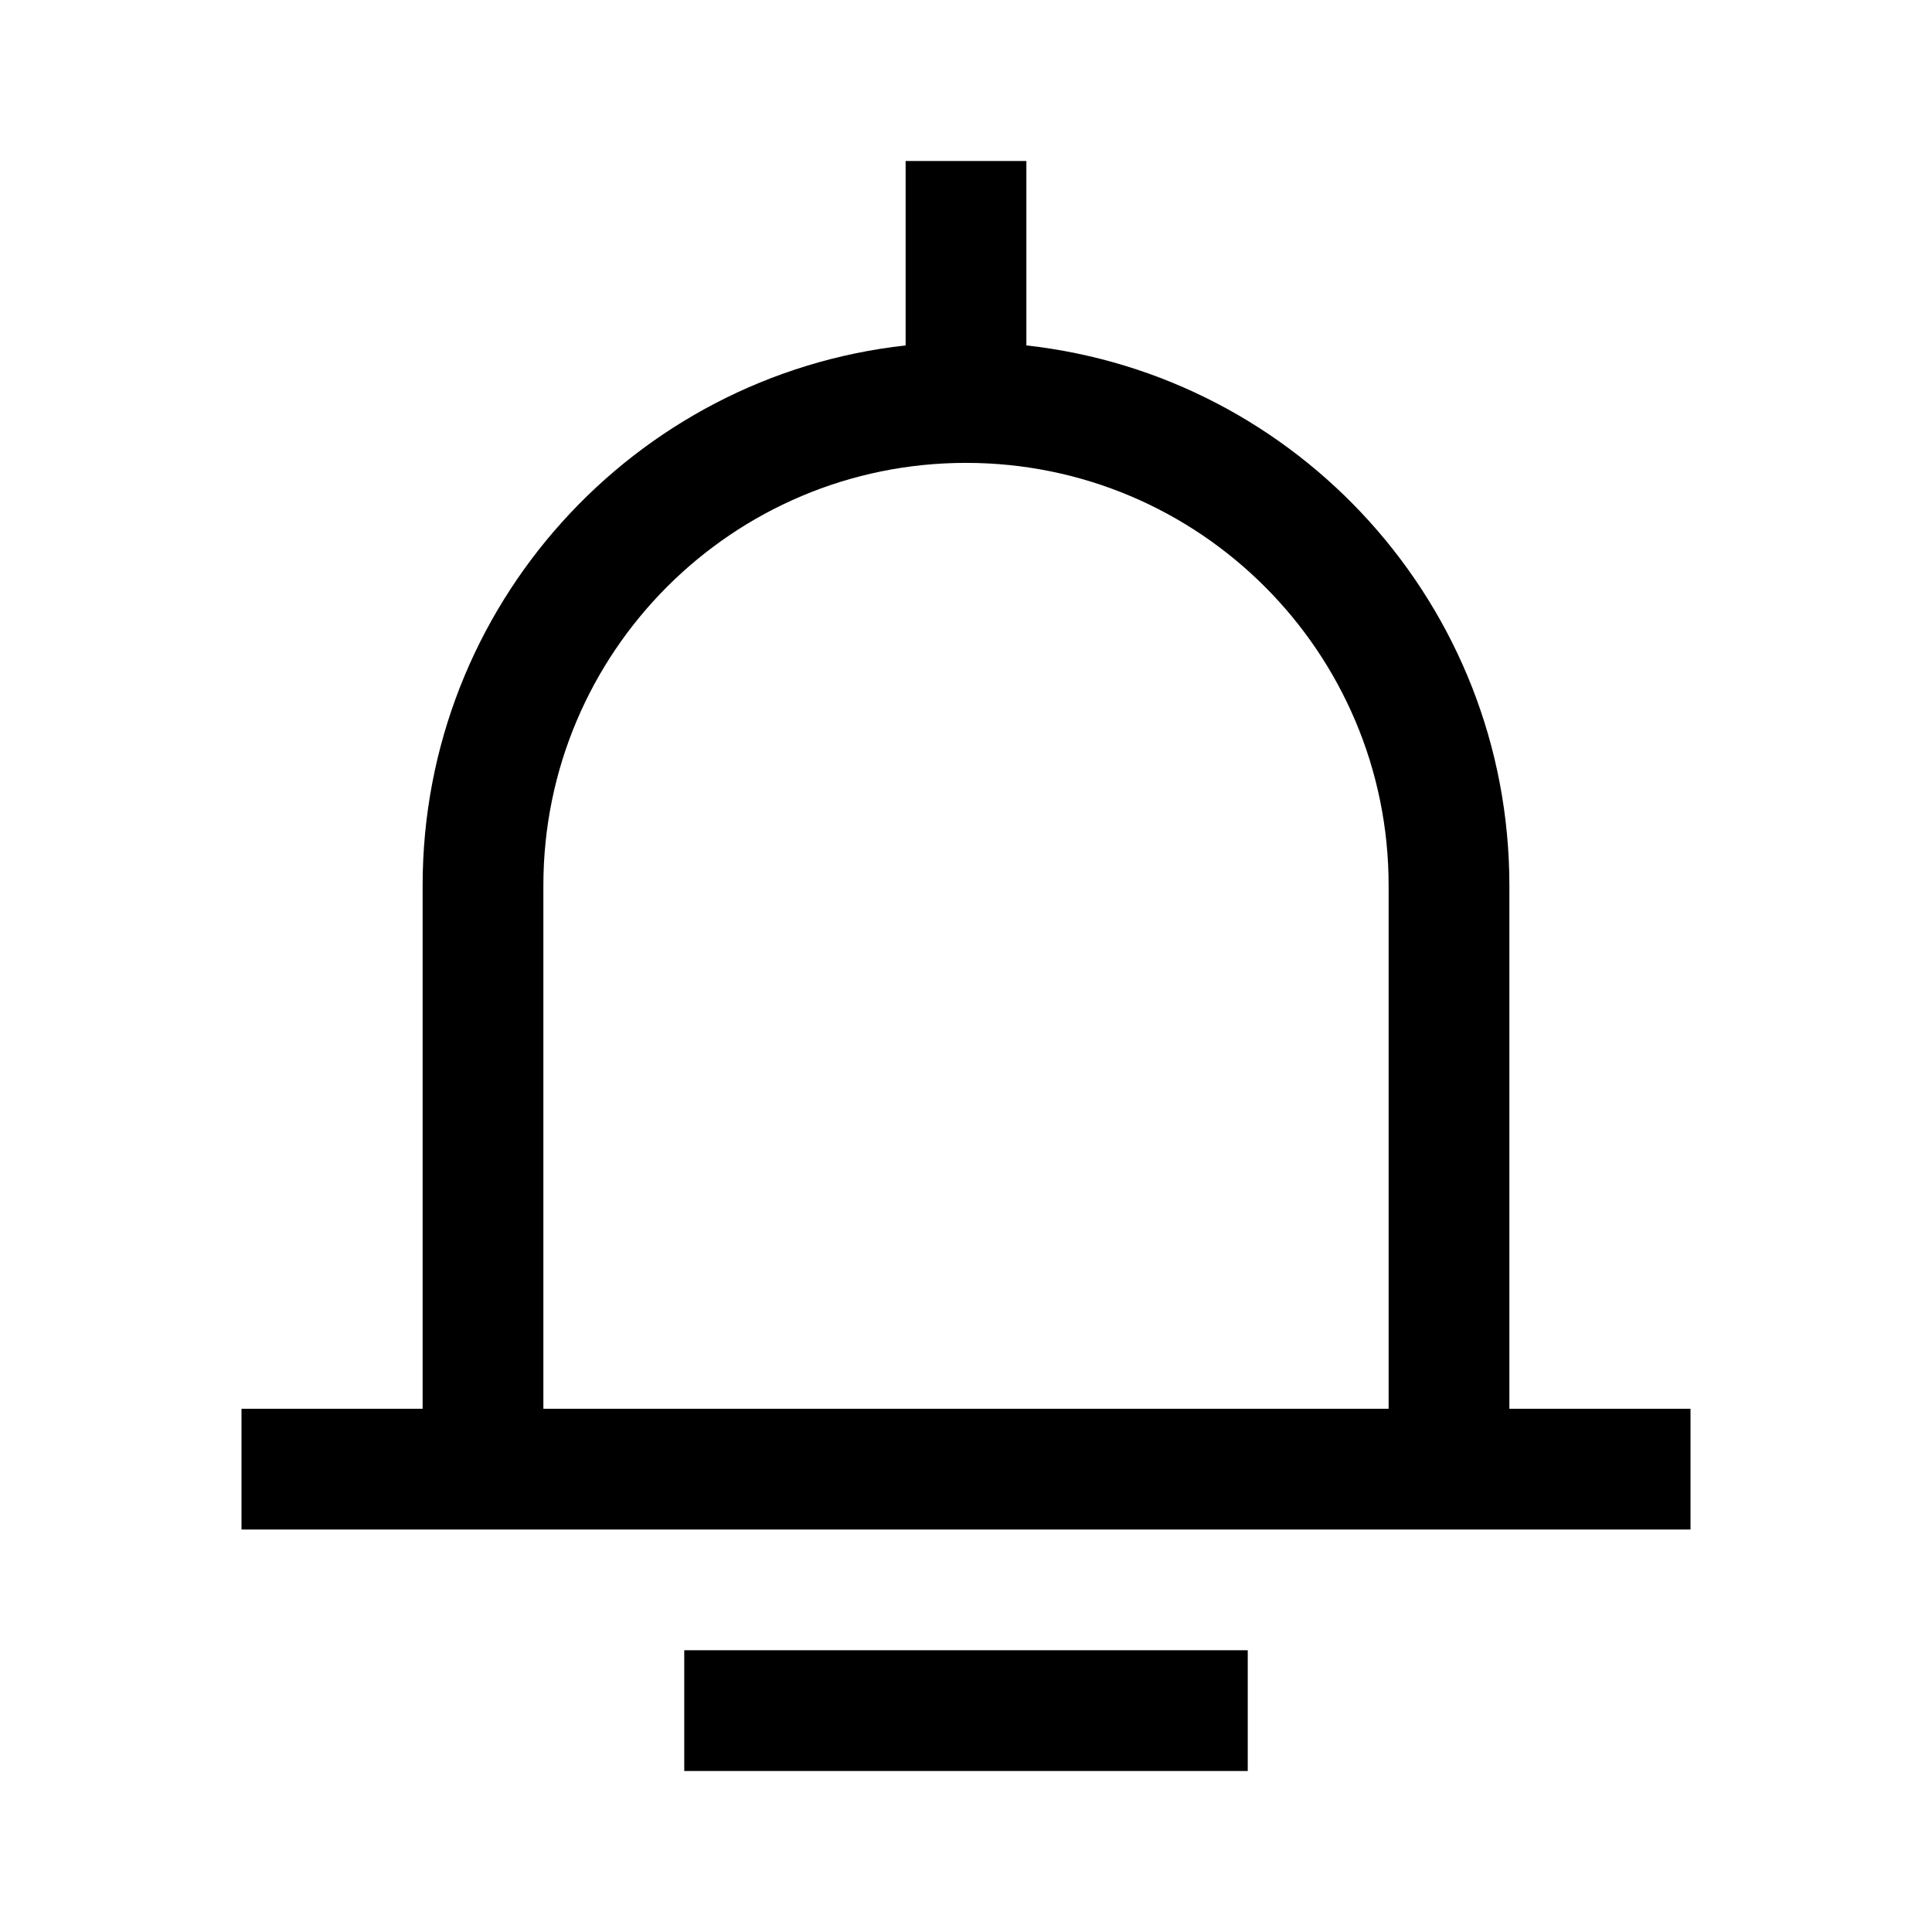 <svg id="remind_24" viewBox="0 0 24 24" fill="none" xmlns="http://www.w3.org/2000/svg"><path fill-rule="evenodd" clip-rule="evenodd" d="M12.75 4.291C16.125 4.664 18.75 7.526 18.75 11V17.5H21V19H3V17.5H5.25V11C5.25 7.526 7.875 4.664 11.25 4.291V2H12.75V4.291ZM17.25 11V17.5H6.75V11C6.75 8.101 9.101 5.75 12 5.75C14.899 5.75 17.25 8.101 17.25 11ZM8.5 20.5V22H15.5V20.5H8.5Z" fill="currentColor"></path></svg>